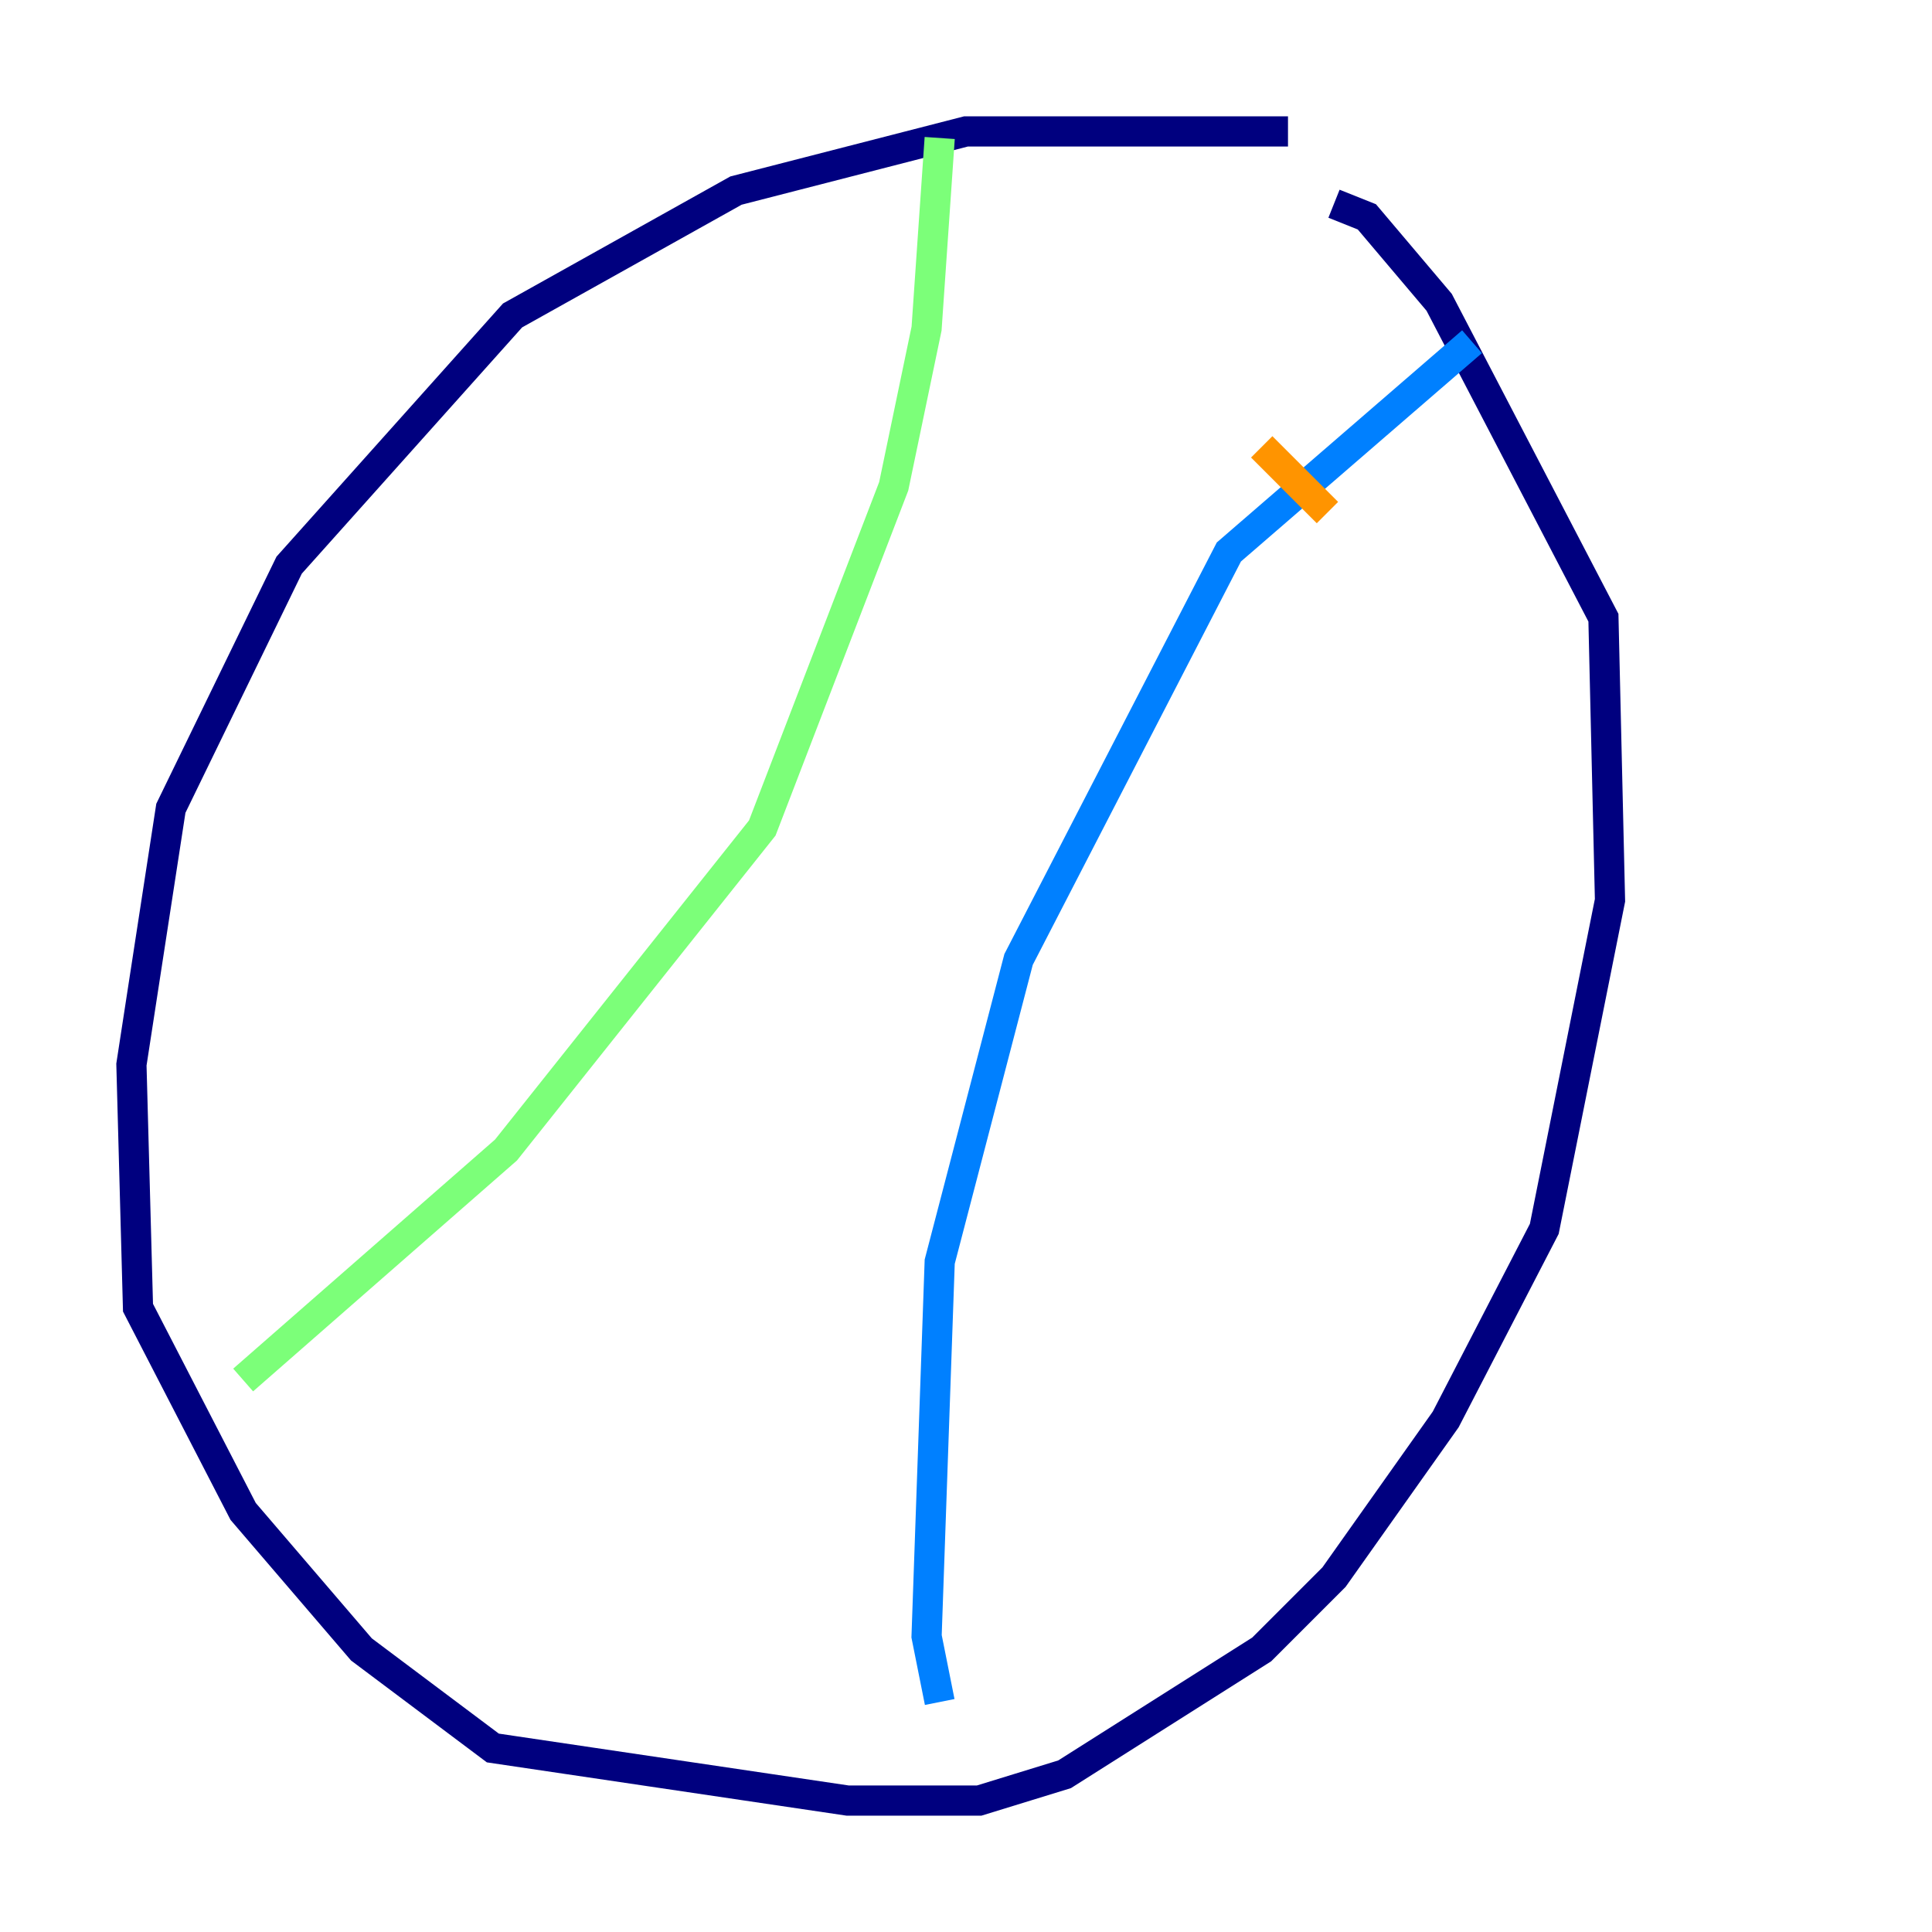 <?xml version="1.0" encoding="utf-8" ?>
<svg baseProfile="tiny" height="128" version="1.2" viewBox="0,0,128,128" width="128" xmlns="http://www.w3.org/2000/svg" xmlns:ev="http://www.w3.org/2001/xml-events" xmlns:xlink="http://www.w3.org/1999/xlink"><defs /><polyline fill="none" points="85.333,8.707 64.0,8.707 48.762,12.626 33.959,20.898 19.157,37.442 11.32,53.551 8.707,70.531 9.143,86.639 16.109,100.136 23.946,109.279 32.653,115.809 56.163,119.293 64.871,119.293 70.531,117.551 83.592,109.279 88.381,104.49 95.782,94.041 102.313,81.415 106.667,59.646 106.231,40.925 95.347,20.027 90.558,14.367 88.381,13.497" stroke="#00007f" stroke-width="2" /><polyline fill="none" points="97.524,22.64 81.415,36.571 67.483,63.565 62.258,83.592 61.388,108.408 62.258,112.762" stroke="#0080ff" stroke-width="2" /><polyline fill="none" points="62.258,9.143 61.388,21.769 59.211,32.218 50.503,54.857 33.524,76.191 16.109,91.429" stroke="#7cff79" stroke-width="2" /><polyline fill="none" points="83.592,29.605 87.946,33.959" stroke="#ff9400" stroke-width="2" /><polyline fill="none" points="81.415,38.748 81.415,38.748" stroke="#7f0000" stroke-width="2" /></svg>